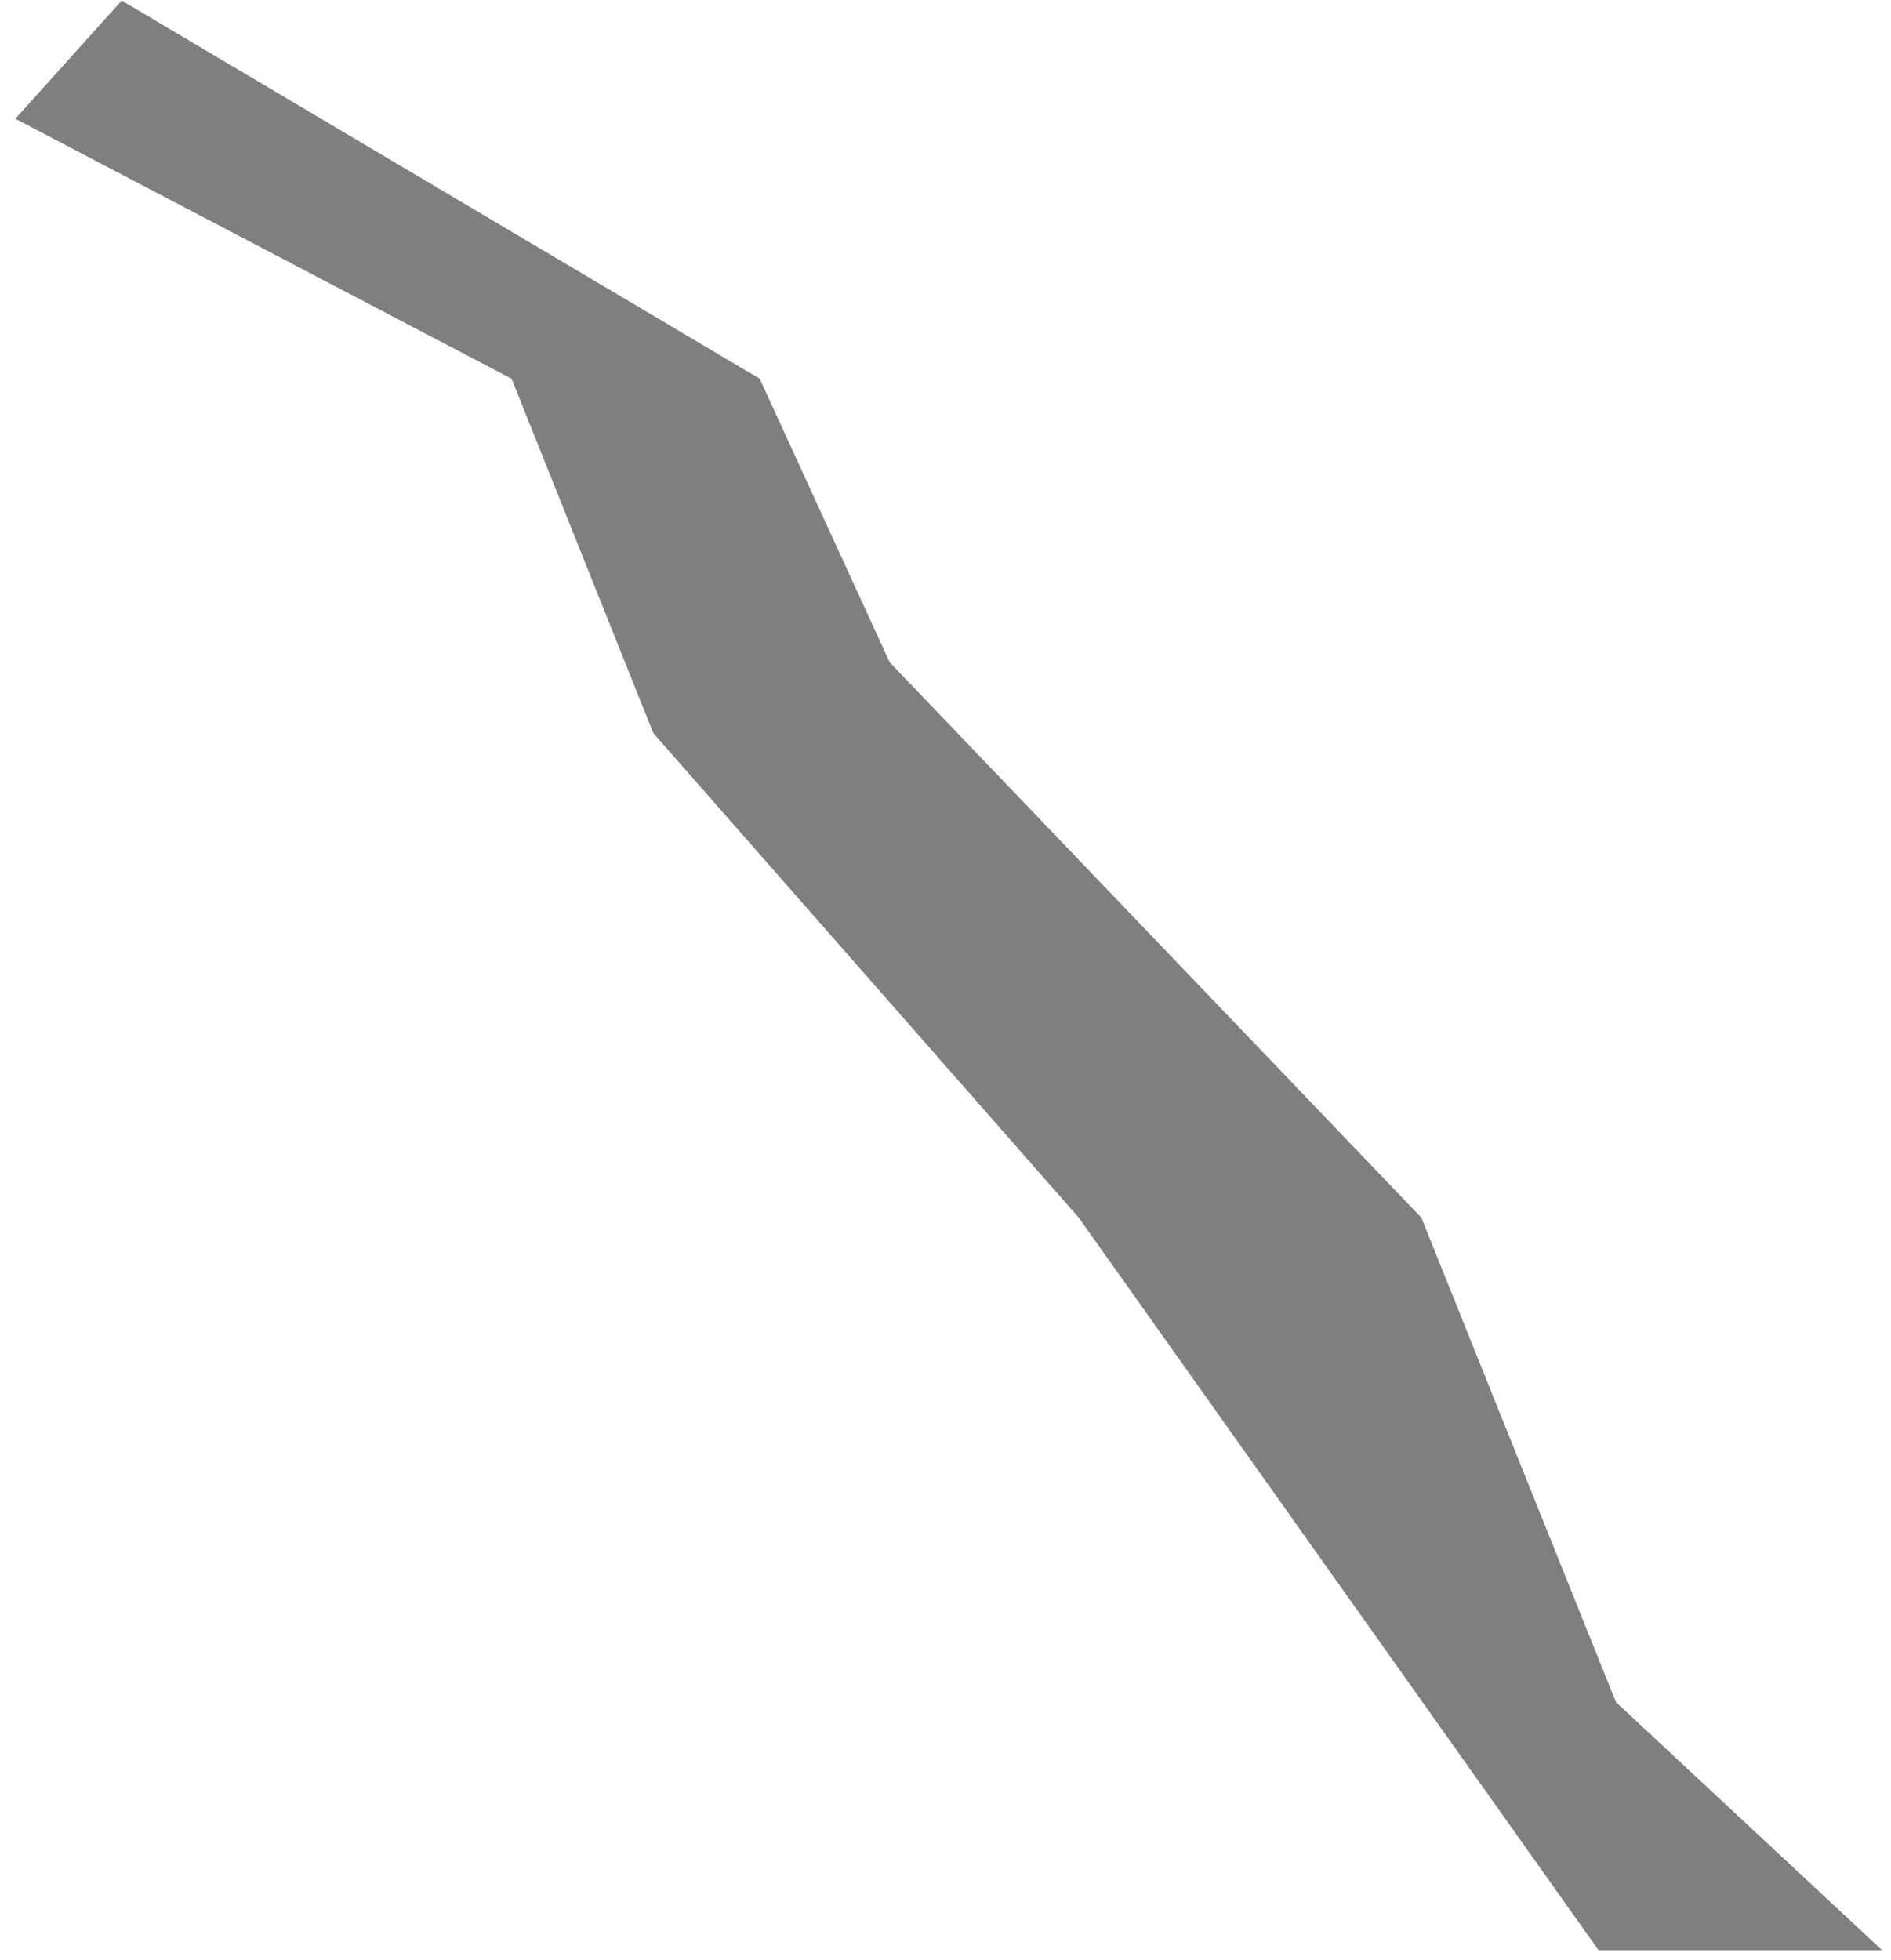 ﻿<?xml version="1.0" encoding="utf-8"?>
<svg version="1.1" xmlns:xlink="http://www.w3.org/1999/xlink" width="55px" height="57px" xmlns="http://www.w3.org/2000/svg">
  <g transform="matrix(1 0 0 1 -2137 -745 )">
    <path d="M 54.742 56.718  L 46.495 56.718  L 31.375 35.412  L 19.003 21.323  L 14.88 11.014  L 0.447 3.454  L 3.54 0.017  L 22.096 11.014  L 25.876 19.261  L 41.34 35.412  L 47 49.502  L 54.742 56.718  Z " fill-rule="nonzero" fill="#7f7f7f" stroke="none" transform="matrix(1 0 0 1 2137 745 )" />
  </g>
</svg>